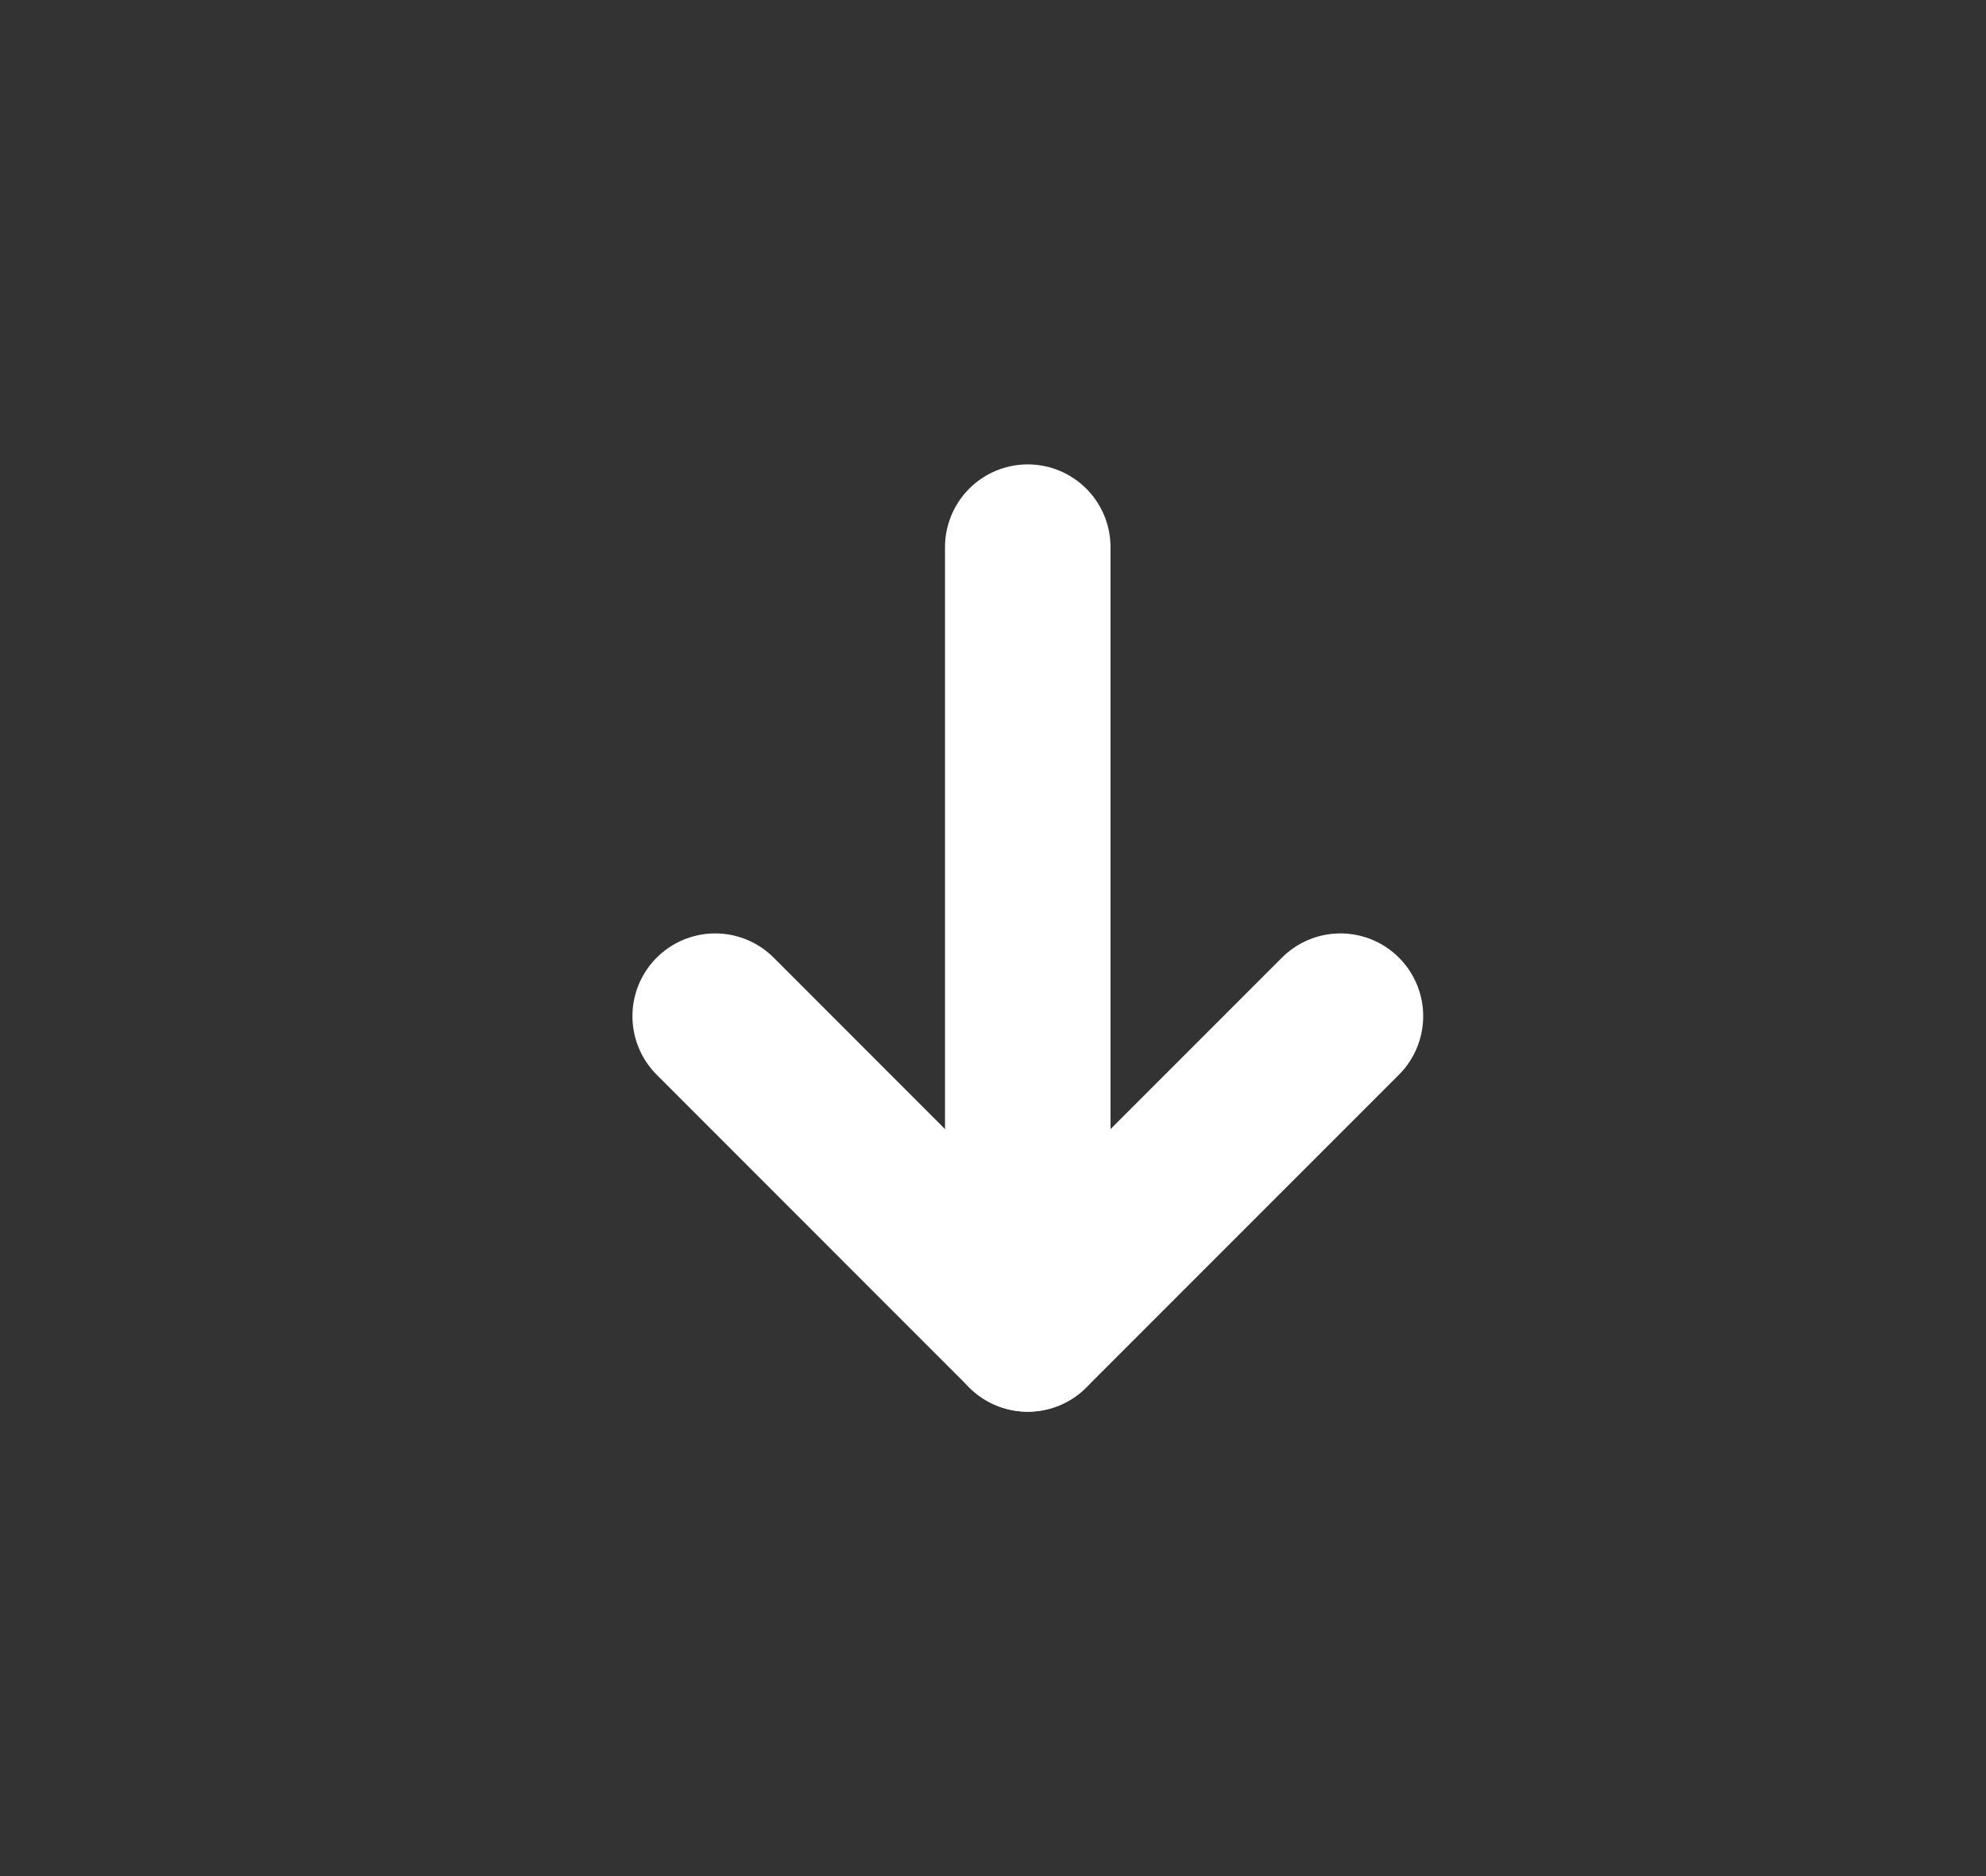 <svg width="18" height="17" viewBox="0 0 18 17" fill="none" xmlns="http://www.w3.org/2000/svg">
<rect x="0" y="0" width="18" height="17" fill="#333333" stroke="none"/>
<path d="M9.315 4.958V12.042" stroke="white" stroke-width="1.5" stroke-linecap="round" stroke-linejoin="round"/>
<path d="M12.149 9.208L9.315 12.042L6.482 9.208" stroke="white" stroke-width="1.5" stroke-linecap="round" stroke-linejoin="round"/>
</svg>

